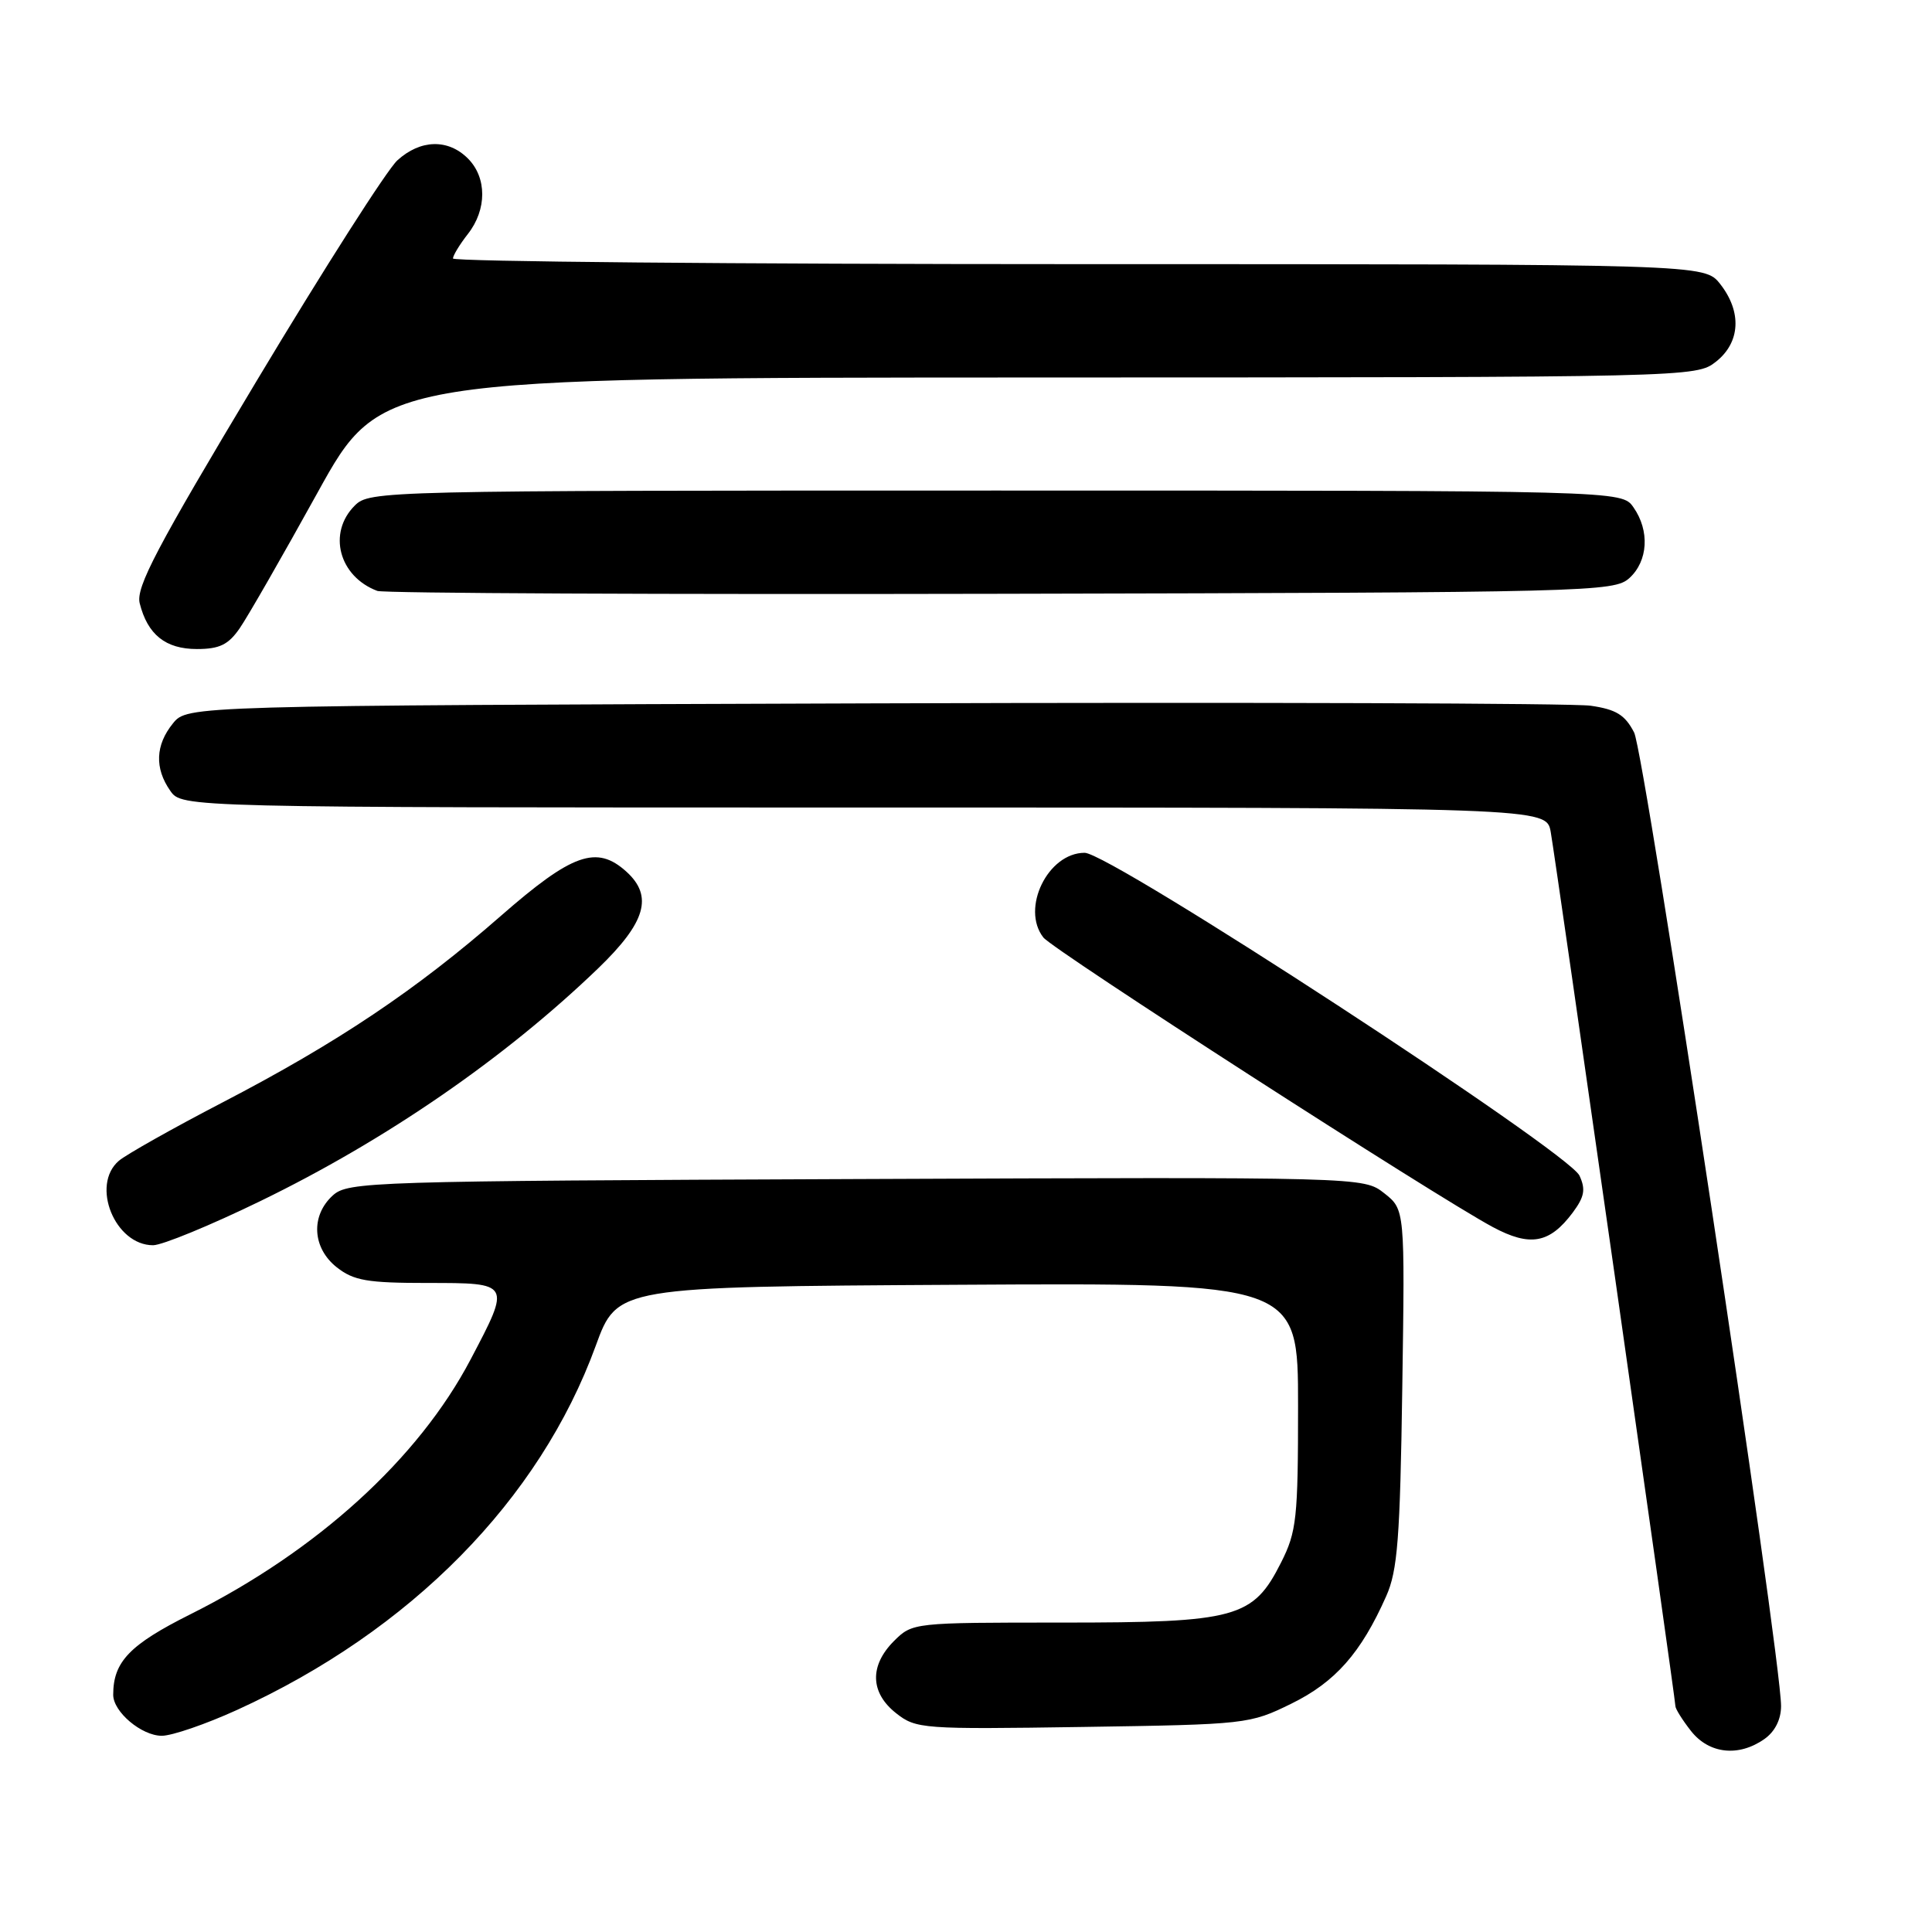 <?xml version="1.0" encoding="UTF-8" standalone="no"?>
<!DOCTYPE svg PUBLIC "-//W3C//DTD SVG 1.1//EN" "http://www.w3.org/Graphics/SVG/1.1/DTD/svg11.dtd" >
<svg xmlns="http://www.w3.org/2000/svg" xmlns:xlink="http://www.w3.org/1999/xlink" version="1.1" viewBox="0 0 256 256">
 <g >
 <path fill="currentColor"
d=" M 233.78 230.44 C 235.18 229.46 236.00 227.85 236.00 226.06 C 236.00 219.44 217.94 99.79 216.53 97.06 C 215.32 94.72 214.15 94.00 210.76 93.51 C 208.42 93.18 165.62 93.04 115.66 93.20 C 24.82 93.50 24.82 93.50 22.91 95.86 C 20.59 98.72 20.47 101.80 22.56 104.78 C 24.11 107.00 24.11 107.00 114.51 107.00 C 204.91 107.00 204.91 107.00 205.48 110.25 C 206.18 114.20 222.00 225.13 222.00 226.07 C 222.00 226.43 222.93 227.92 224.07 229.37 C 226.46 232.40 230.37 232.83 233.78 230.44 Z  M 31.40 226.58 C 54.42 216.09 71.49 198.76 78.94 178.32 C 81.79 170.50 81.79 170.50 126.90 170.24 C 172.00 169.98 172.00 169.98 172.00 186.28 C 172.00 201.19 171.81 202.96 169.75 207.04 C 166.04 214.40 163.87 215.00 140.70 215.00 C 121.02 215.00 120.90 215.01 118.45 217.45 C 115.19 220.72 115.30 224.30 118.74 227.01 C 121.38 229.09 122.21 229.15 143.49 228.83 C 165.18 228.50 165.58 228.46 171.12 225.74 C 176.94 222.88 180.34 219.03 183.68 211.50 C 185.19 208.12 185.52 203.84 185.81 183.88 C 186.16 160.27 186.16 160.27 183.42 158.11 C 180.68 155.96 180.68 155.96 113.44 156.23 C 48.94 156.49 46.12 156.58 44.10 158.40 C 41.14 161.09 41.38 165.37 44.63 167.93 C 46.87 169.69 48.67 170.00 56.63 170.00 C 67.73 170.00 67.71 169.96 62.36 180.13 C 55.44 193.30 42.02 205.51 25.21 213.91 C 17.16 217.94 15.00 220.20 15.00 224.57 C 15.00 226.83 18.76 230.00 21.44 230.00 C 22.79 230.00 27.27 228.46 31.40 226.58 Z  M 34.50 159.15 C 51.17 151.05 66.90 140.21 79.25 128.32 C 85.58 122.22 86.59 118.75 82.99 115.49 C 79.06 111.94 75.83 113.08 66.33 121.39 C 55.15 131.17 44.69 138.18 29.50 146.07 C 22.90 149.50 16.71 152.99 15.75 153.81 C 11.99 157.03 15.23 165.01 20.29 165.00 C 21.51 164.99 27.90 162.36 34.50 159.15 Z  M 208.39 160.68 C 209.95 158.58 210.13 157.60 209.29 155.78 C 207.81 152.60 147.12 113.00 143.72 113.00 C 138.85 113.00 135.25 120.38 138.25 124.22 C 139.54 125.88 190.17 158.50 197.80 162.59 C 202.75 165.24 205.33 164.77 208.39 160.68 Z  M 31.76 83.25 C 32.81 81.74 37.45 73.65 42.08 65.27 C 50.50 50.04 50.50 50.04 137.62 50.02 C 224.22 50.00 224.75 49.99 227.37 47.93 C 230.61 45.38 230.83 41.32 227.93 37.63 C 225.85 35.00 225.85 35.00 142.93 35.00 C 97.32 35.00 60.01 34.66 60.02 34.25 C 60.03 33.84 60.92 32.38 62.00 31.00 C 64.53 27.77 64.53 23.53 62.00 21.00 C 59.37 18.37 55.70 18.47 52.65 21.25 C 51.29 22.49 42.91 35.62 34.03 50.43 C 20.74 72.59 17.99 77.82 18.51 79.93 C 19.55 84.09 21.94 86.00 26.09 86.00 C 29.08 86.00 30.26 85.43 31.76 83.25 Z  M 215.90 76.60 C 218.38 74.34 218.62 70.33 216.44 67.22 C 214.89 65.00 214.89 65.00 131.94 65.00 C 50.33 65.00 48.97 65.03 47.00 67.00 C 43.38 70.62 44.92 76.40 50.00 78.30 C 50.83 78.61 88.02 78.78 132.65 78.68 C 210.90 78.51 213.87 78.43 215.90 76.60 Z "/>
</g>
</svg>